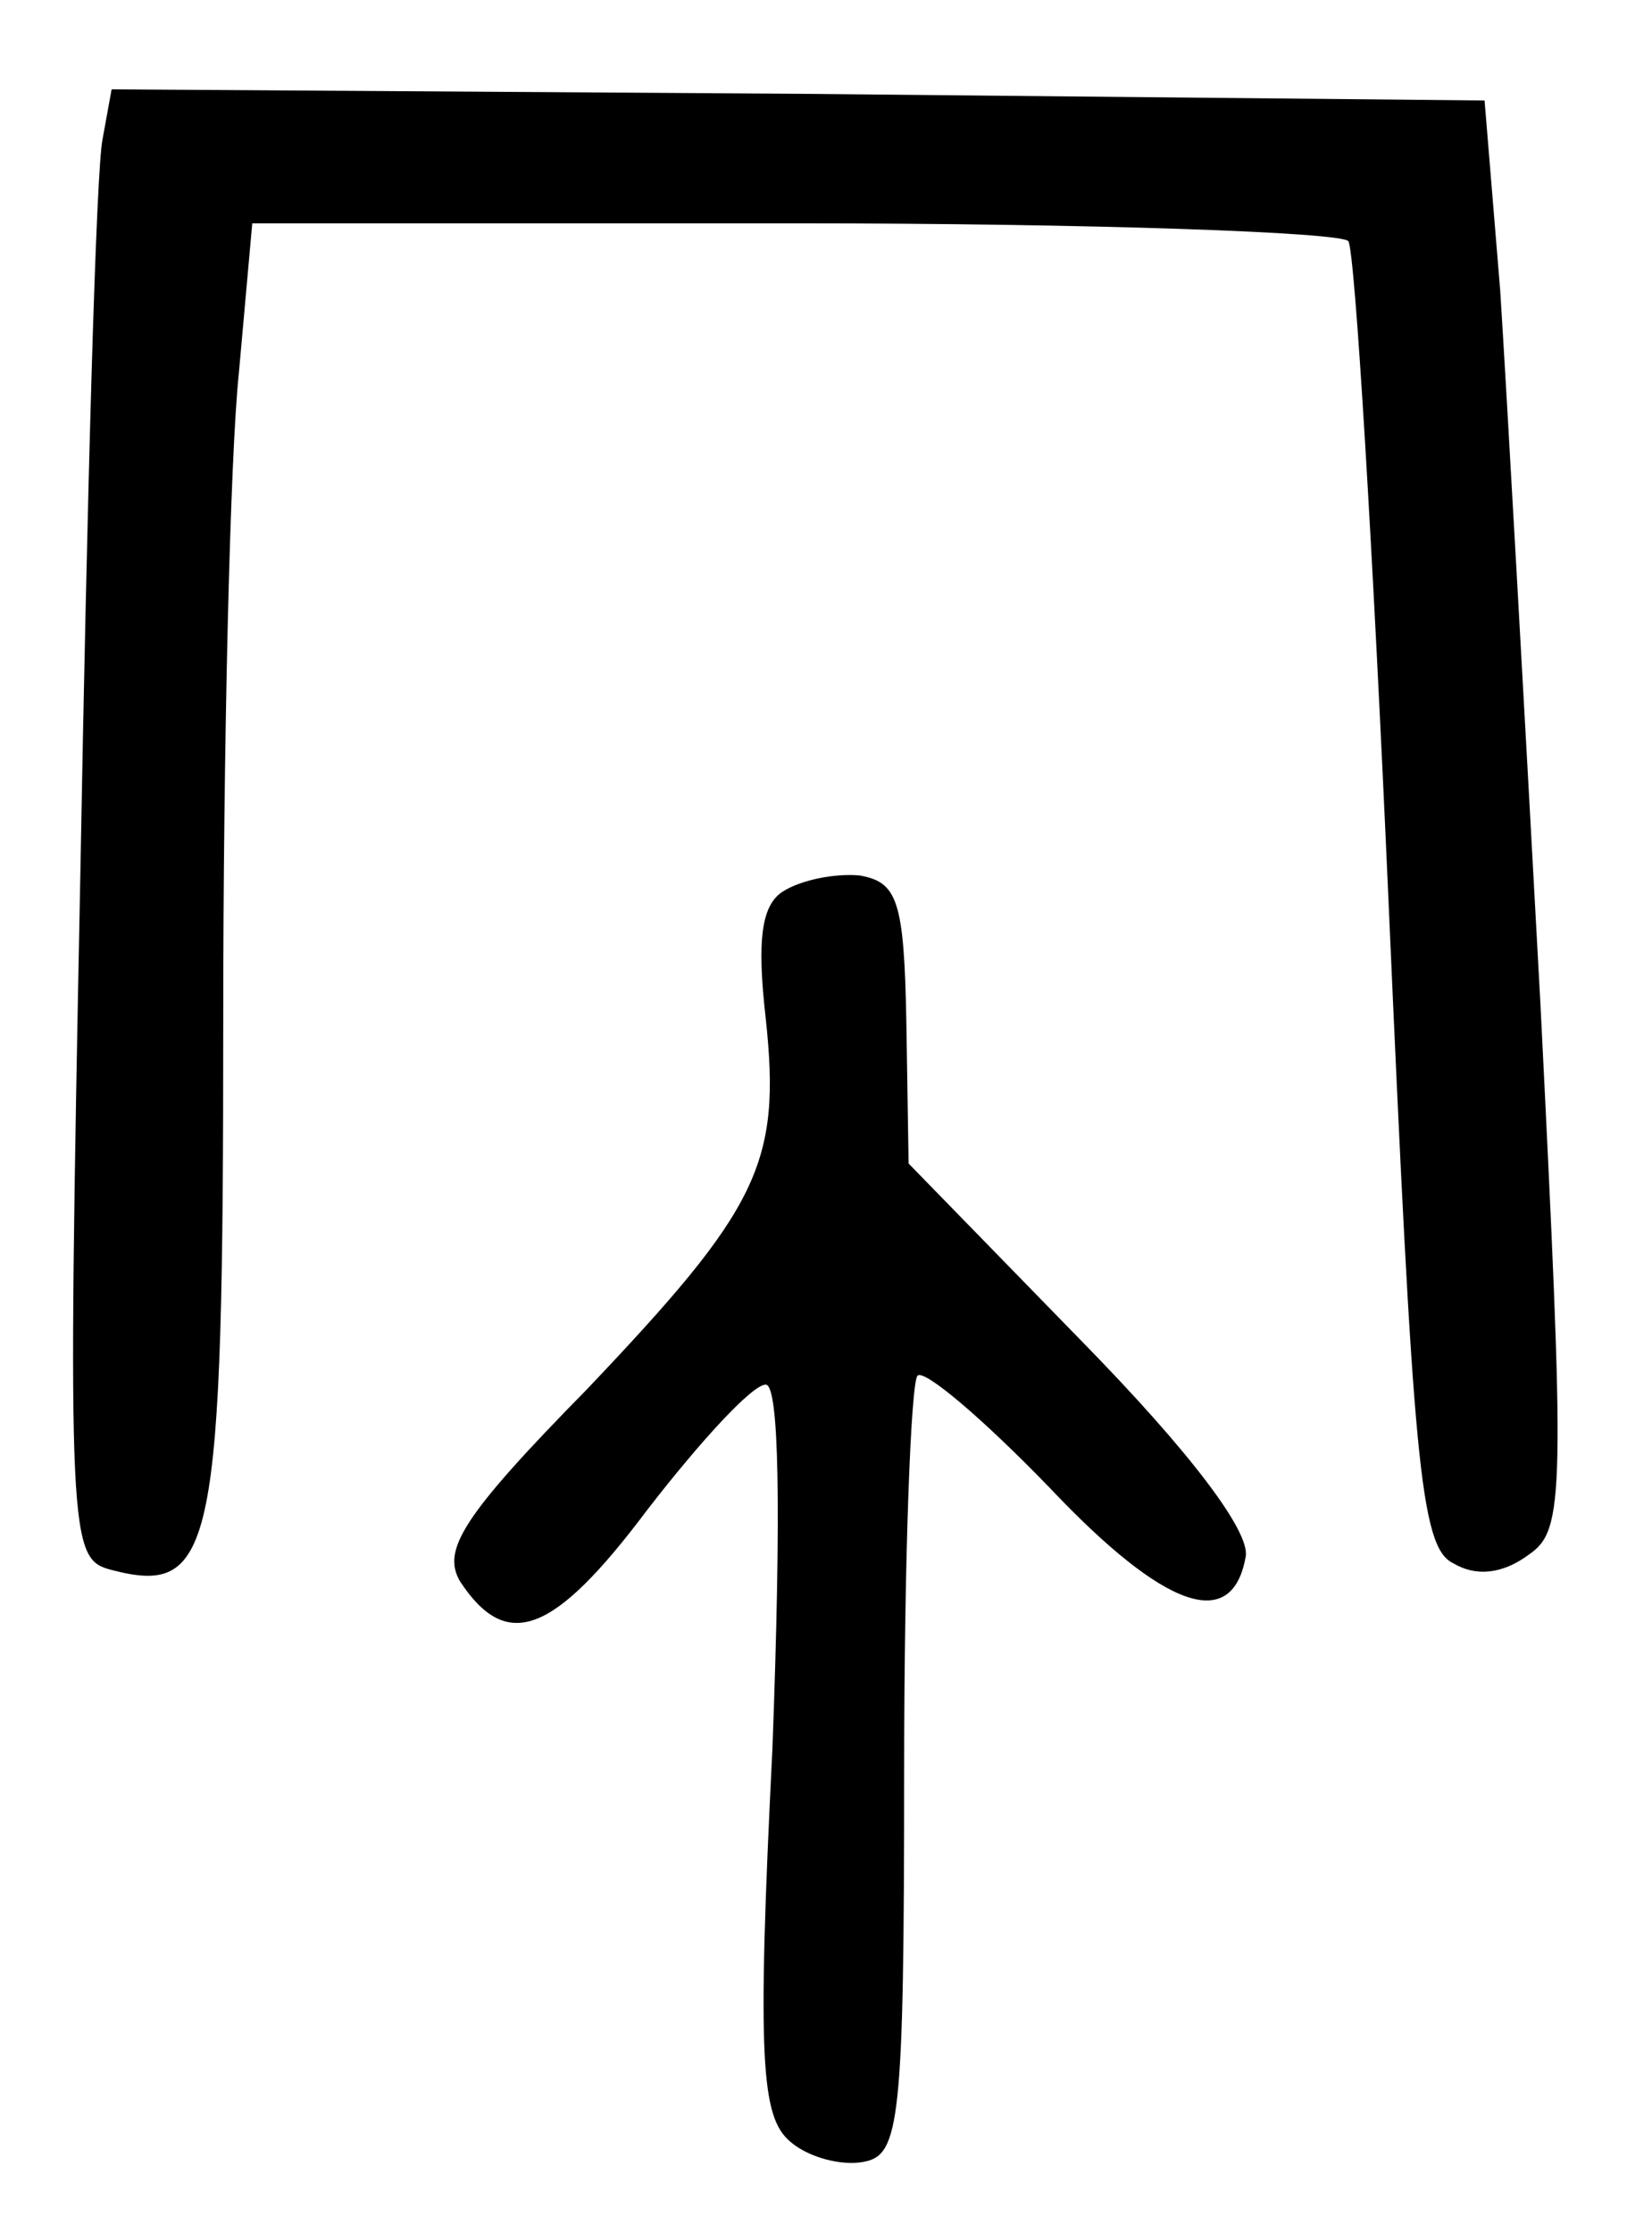 <?xml version="1.0" standalone="no"?>
<!DOCTYPE svg PUBLIC "-//W3C//DTD SVG 20010904//EN"
 "http://www.w3.org/TR/2001/REC-SVG-20010904/DTD/svg10.dtd">
<svg version="1.0" xmlns="http://www.w3.org/2000/svg"
 width="74pt" height="100pt" viewBox="0 0 74 100"
 preserveAspectRatio="xMidYMid meet">
<g transform="translate(0,100) scale(0.1,-0.1)"
fill="#000000" stroke="none">
<path d="M46 938 c-3 -13 -7 -161 -10 -329 -6 -301 -5 -307 14 -312 46 -12 50
9 50 246 0 122 3 252 7 290 l6 67 243 0 c133 0 245 -4 248 -8 3 -5 11 -138 18
-296 11 -249 14 -289 29 -296 10 -6 22 -5 34 4 16 11 16 27 5 247 -7 129 -15
272 -18 319 l-7 85 -307 3 -308 2 -4 -22z"/>
<path d="M351 601 c-10 -6 -12 -22 -8 -57 7 -65 -3 -85 -80 -166 -56 -57 -65
-72 -57 -86 21 -32 42 -24 84 32 24 31 47 56 53 56 6 0 7 -55 3 -163 -7 -140
-5 -165 8 -176 8 -7 23 -11 33 -9 16 3 18 18 18 175 0 95 3 174 6 177 3 3 29
-19 59 -50 52 -55 82 -65 88 -31 2 11 -24 46 -74 97 l-77 79 -1 63 c-1 55 -4
63 -21 66 -11 1 -26 -2 -34 -7z"/>
</g>
</svg>

